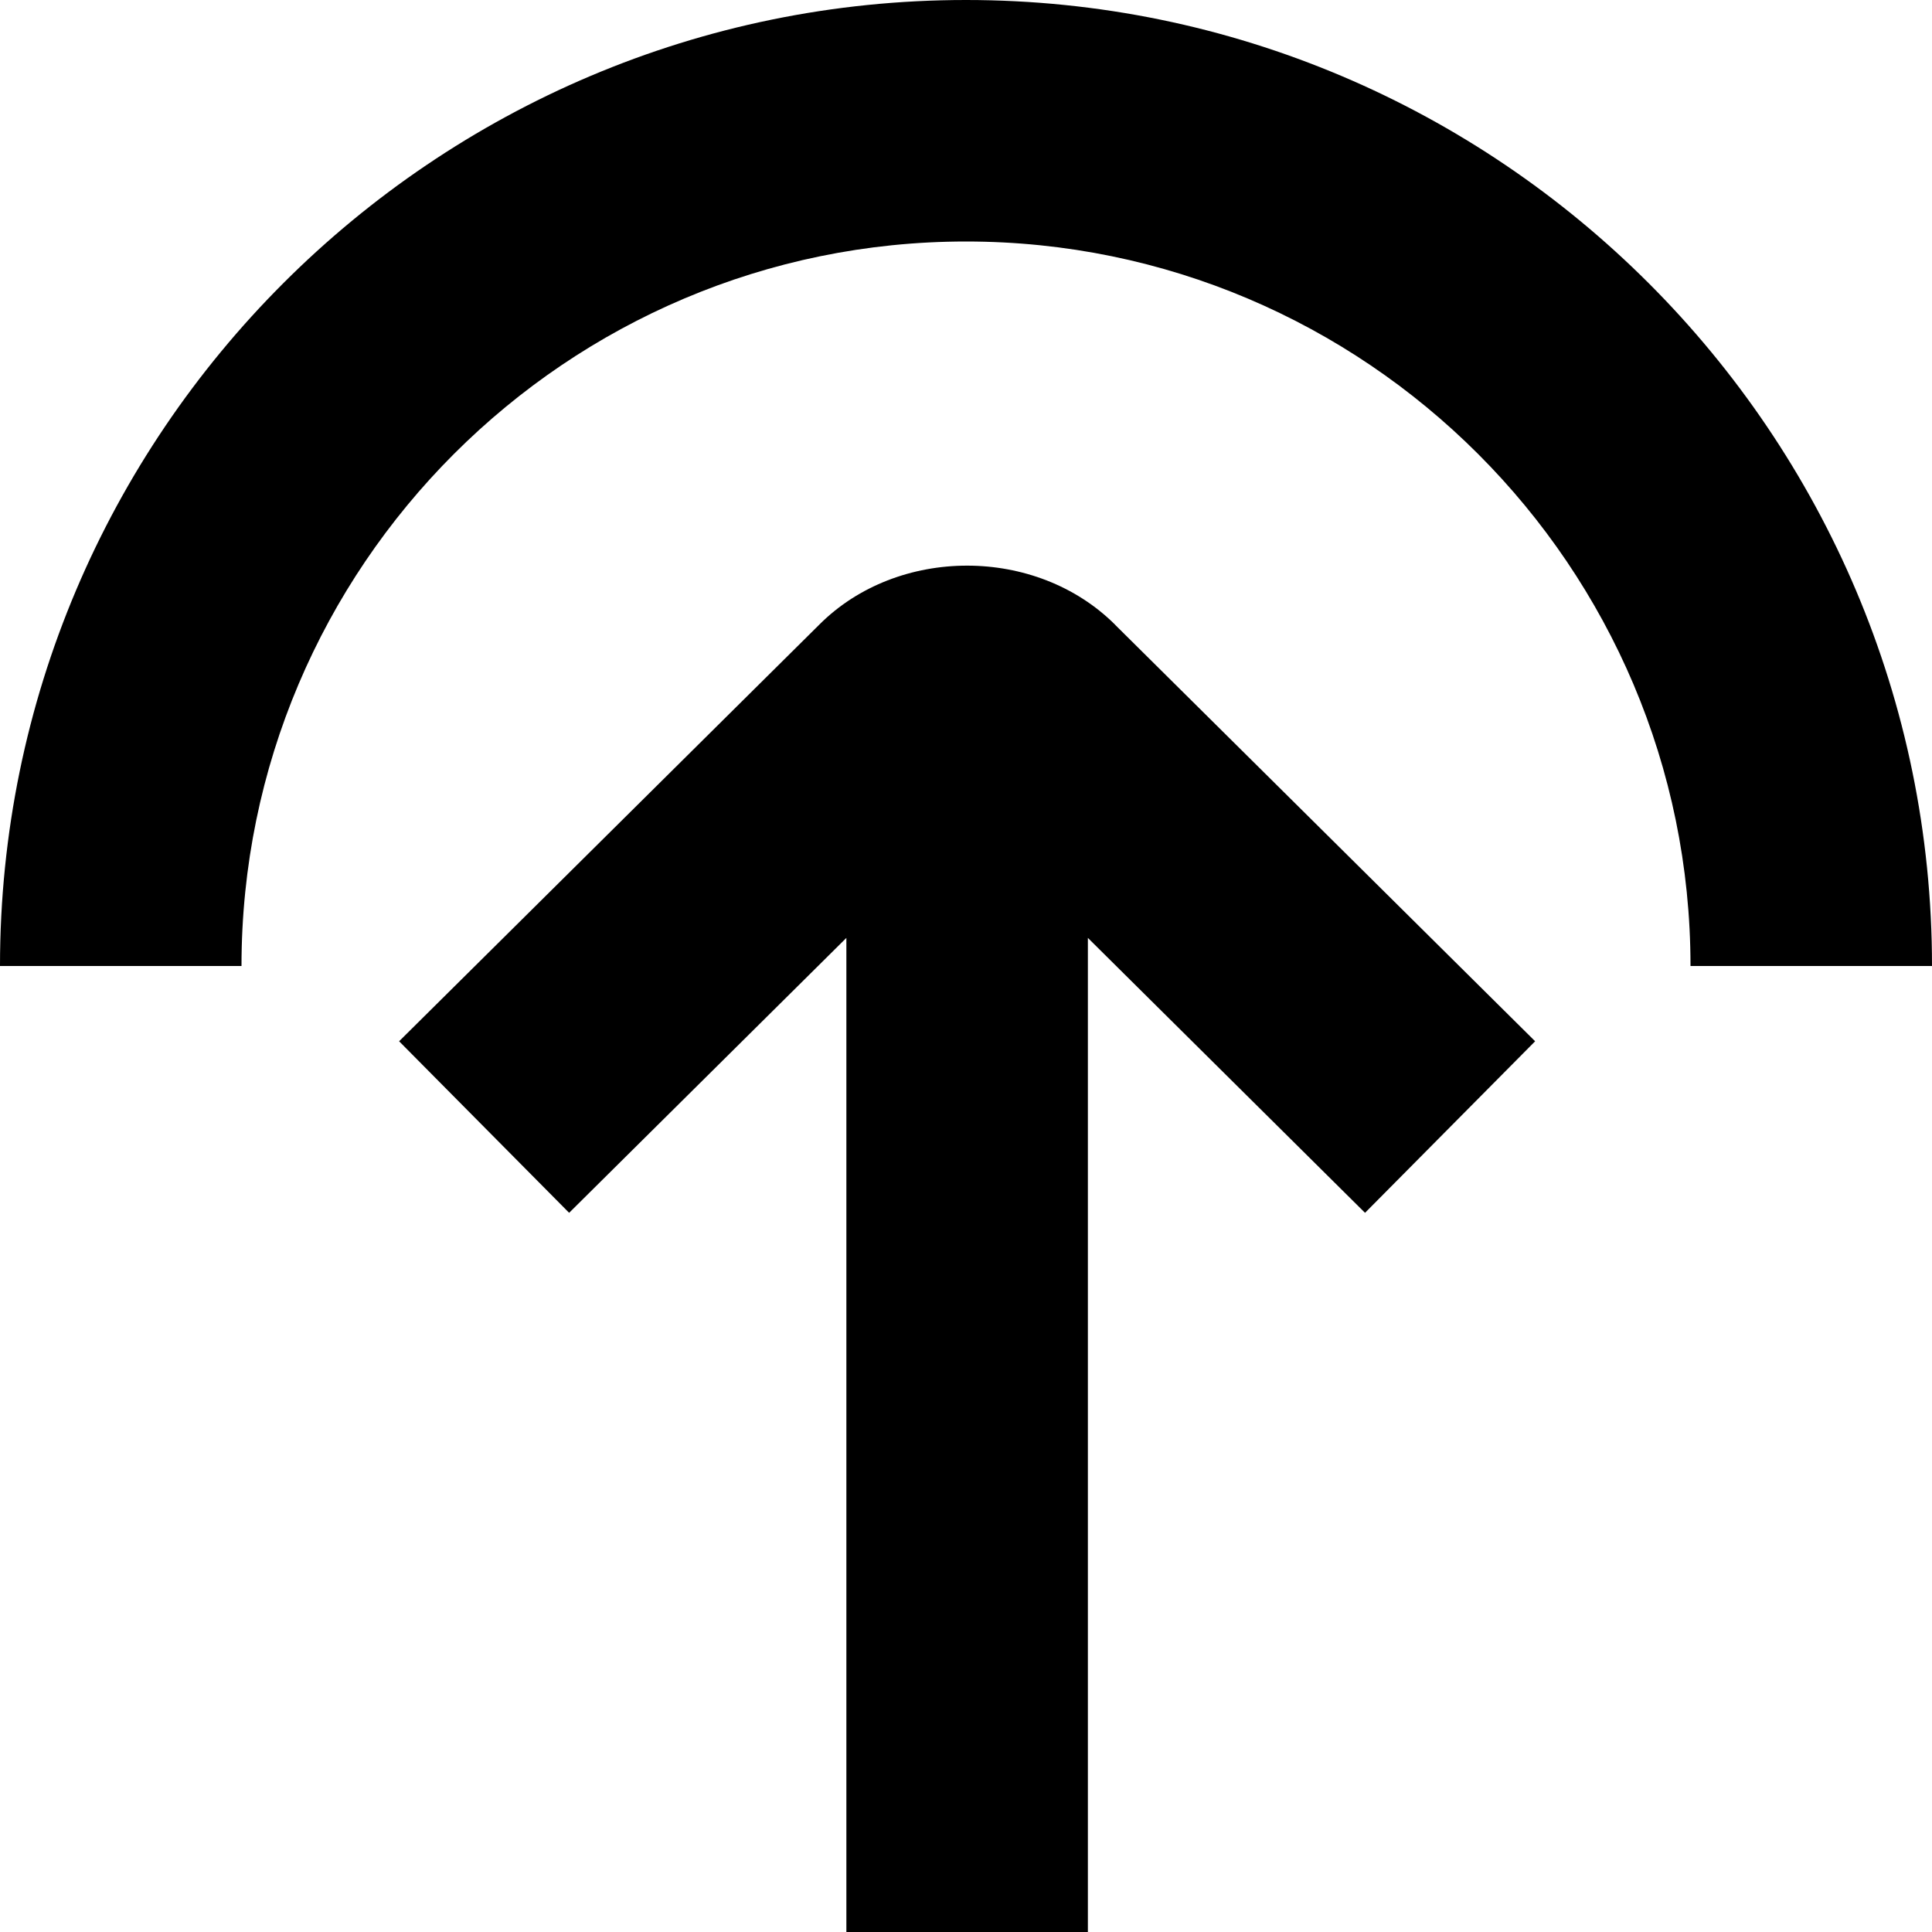 <?xml version="1.0" encoding="UTF-8"?>
<svg xmlns="http://www.w3.org/2000/svg" id="Layer_1" data-name="Layer 1" viewBox="0 0 24 24">
  <path d="m13.854,7.763l5.216,5.172-2.113,2.131-3.443-3.415v12.349h-3v-12.349l-3.444,3.415-2.112-2.131,5.221-5.177c.973-.973,2.692-.979,3.676.005Zm-1.854-7.763C5.383,0,0,5.383,0,12h3C3,7.037,7.038,3,12,3s9,4.037,9,9h3C24,5.383,18.617,0,12,0Z"/>
</svg>
